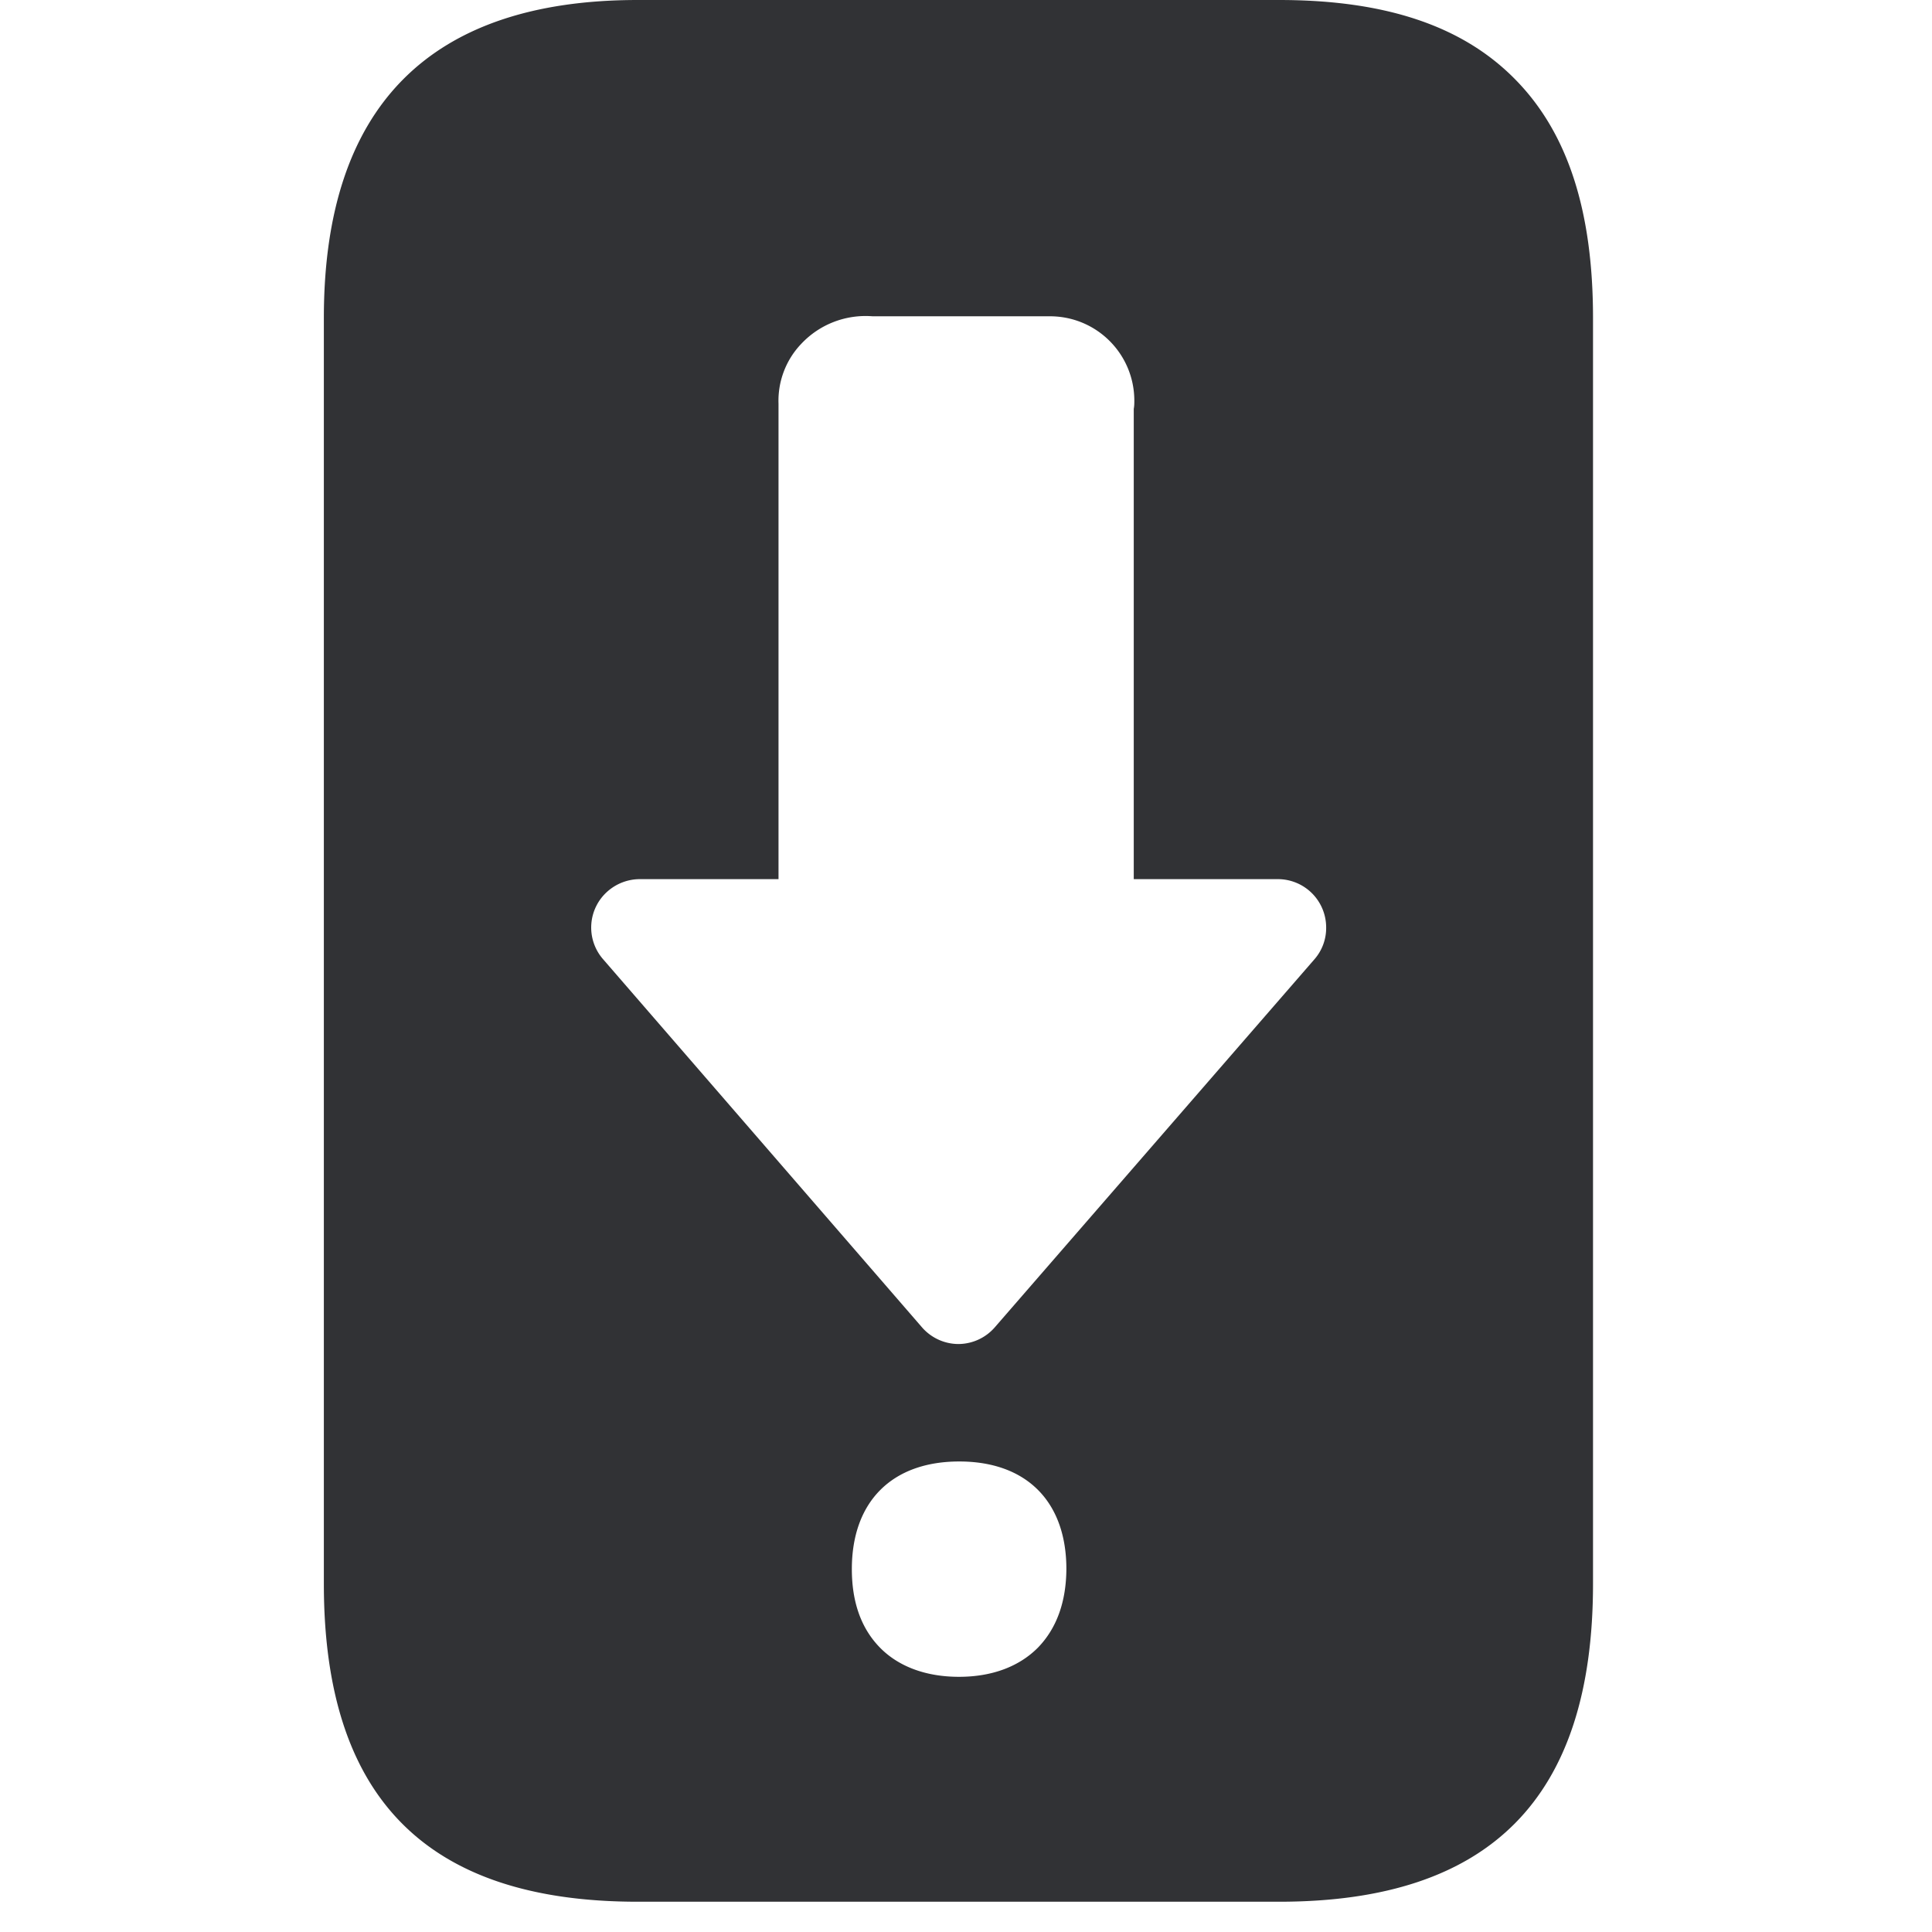 <svg width="24" height="24" xmlns="http://www.w3.org/2000/svg"><path d="M18.834.998C18.182.326 17.22 0 15.889 0H7.923c-2.589 0-3.9 1.328-3.9 3.95v15.724c0 2.659 1.274 3.95 3.9 3.95h7.966c2.625 0 3.9-1.291 3.9-3.95V3.95c0-1.328-.313-2.293-.955-2.952zm-5.937 19.466c-.235.239-.574.366-.984.366-.41 0-.753-.127-.985-.366-.232-.239-.346-.565-.346-.972 0-.837.497-1.337 1.334-1.337.837 0 1.331.5 1.331 1.337-.003.407-.12.733-.35.972zm3.432-8.548l-3.97 4.571a.603.603 0 01-.453.209.603.603 0 01-.454-.209l-3.96-4.571a.598.598 0 01.06-.847.608.608 0 01.394-.148h1.725V5.015c-.01-.272.09-.541.279-.74.228-.245.554-.372.89-.346h2.202c.578 0 1.045.464 1.049 1.042 0 .037 0 .071-.007.108v5.842h1.788a.6.6 0 01.602.598.59.59 0 01-.145.397z" fill="#313235" fill-rule="nonzero"/></svg>